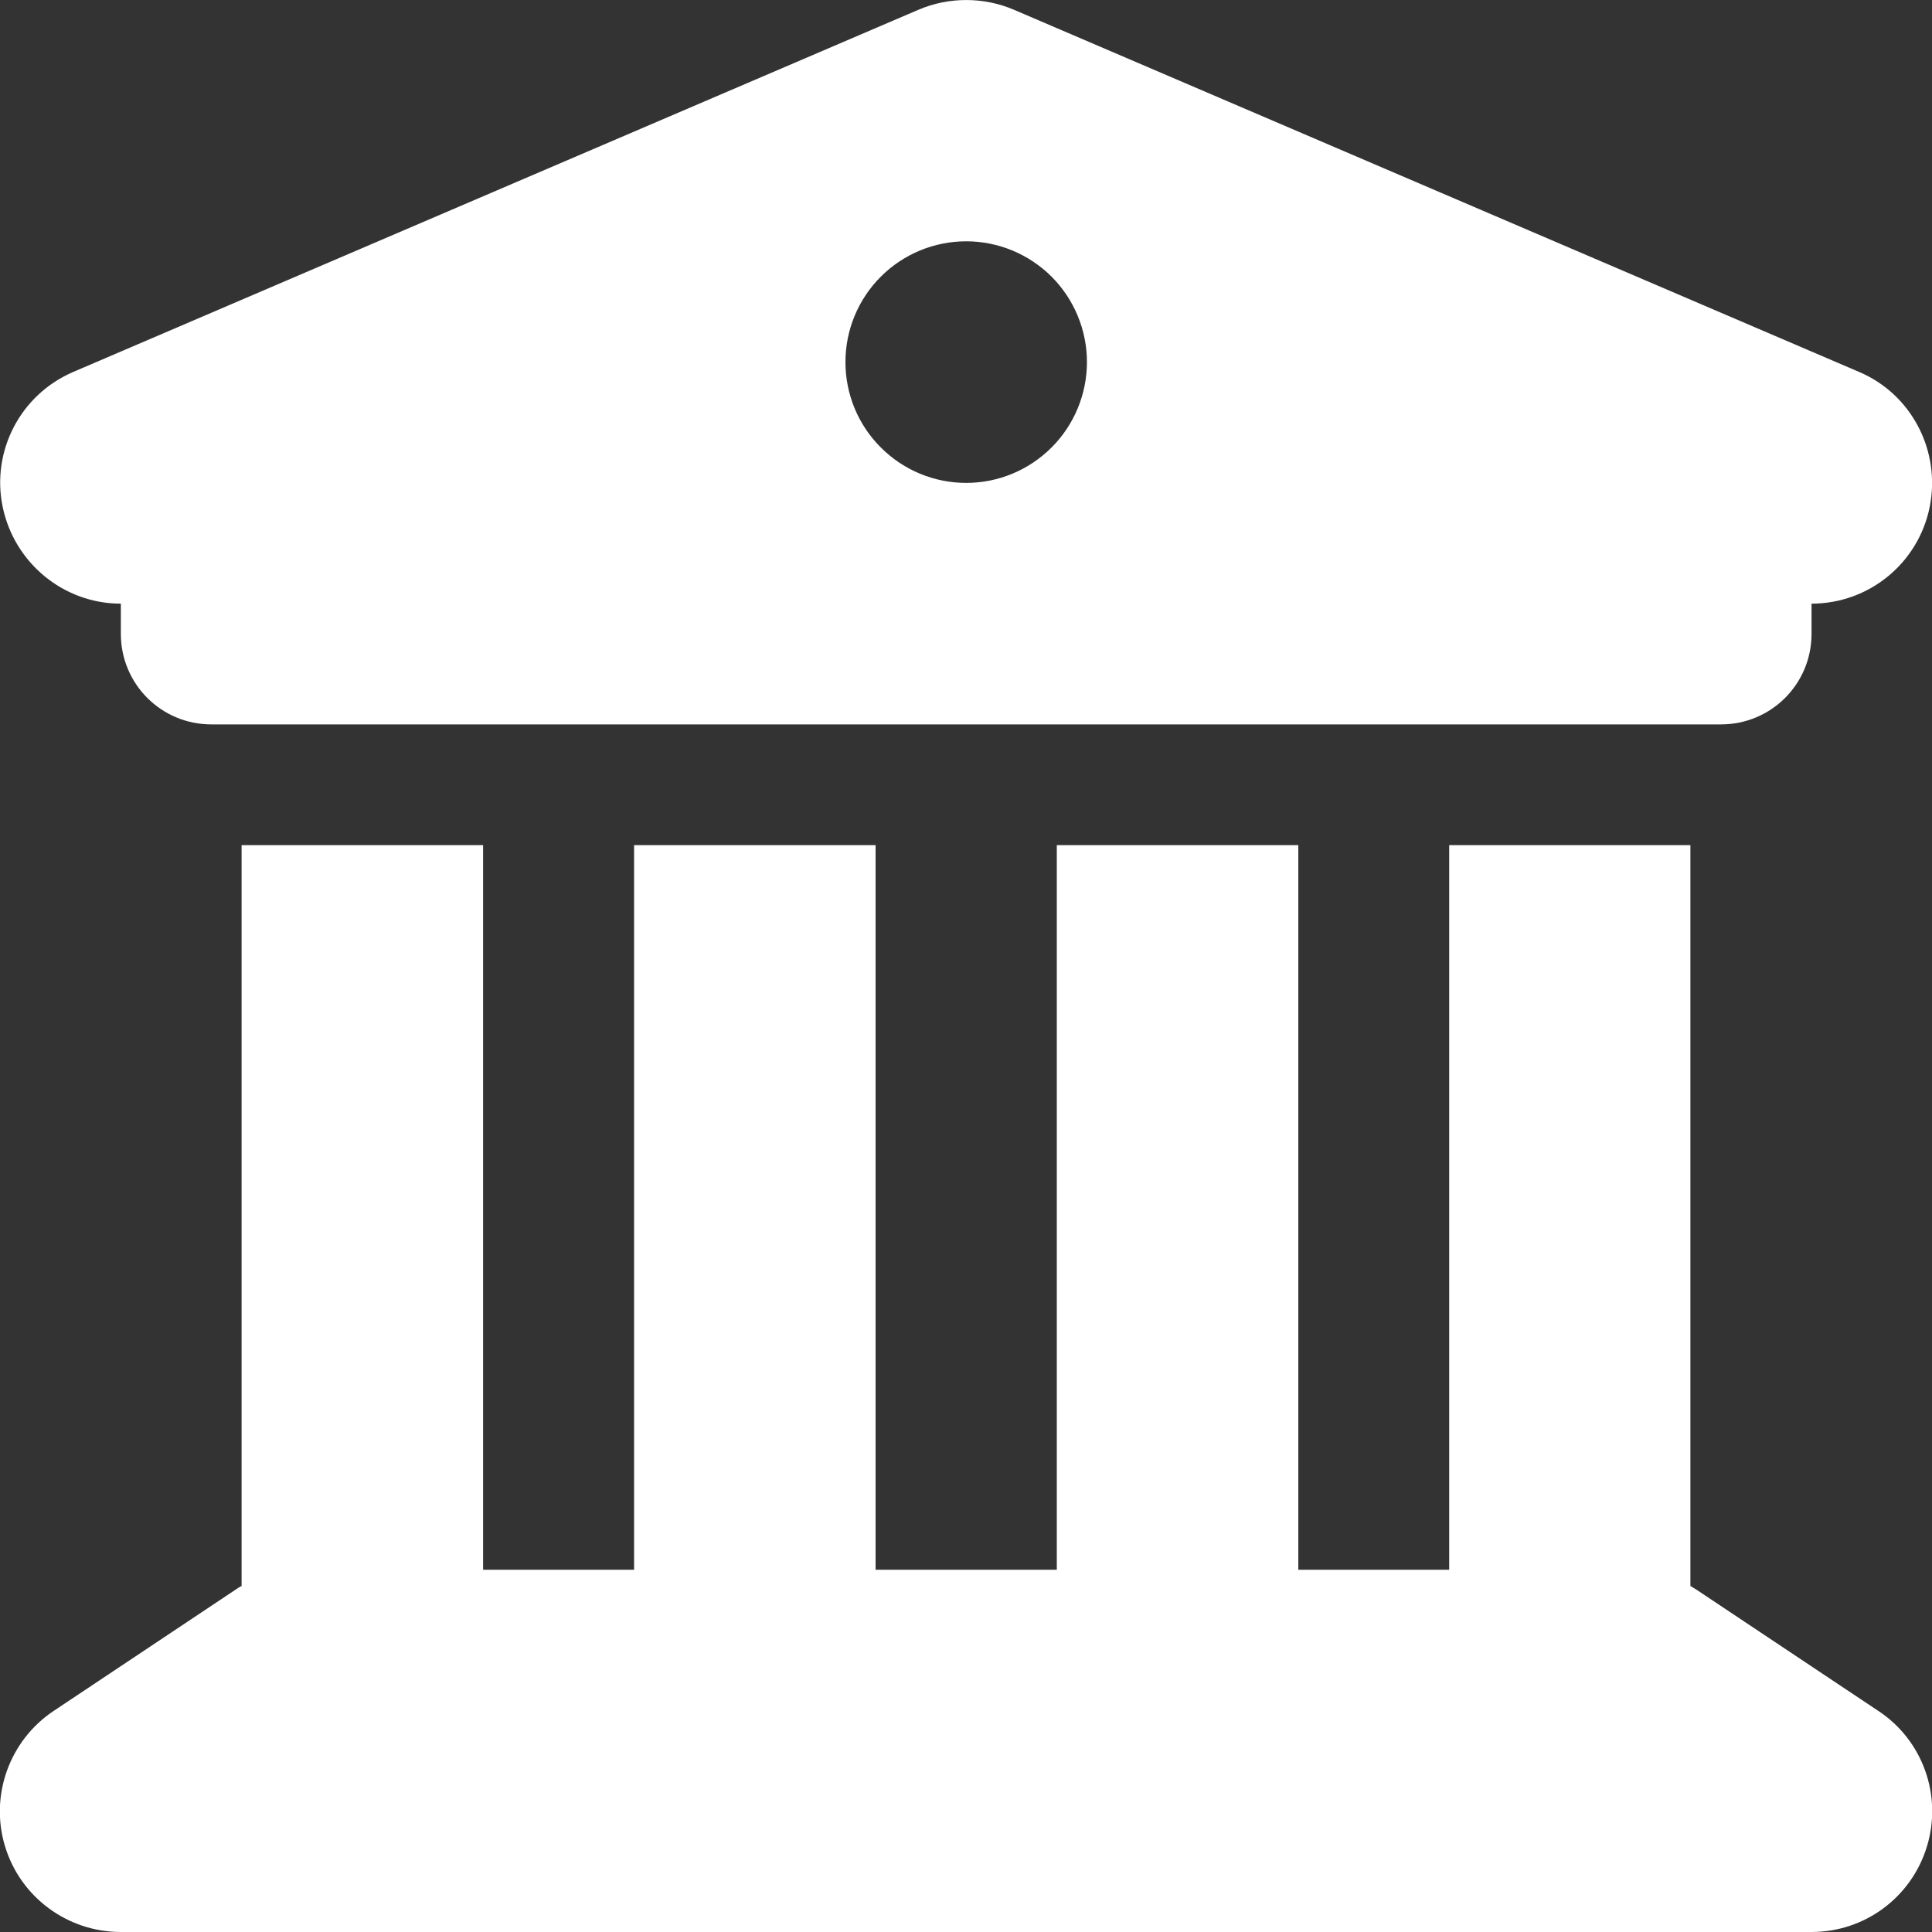 <svg width="20" height="20" viewBox="0 0 20 20" fill="none" xmlns="http://www.w3.org/2000/svg">
<rect x="0" y="0" width="20" height="20" fill="#333333" stroke="none"/>
<path d="M9.51 0.1L0.759 3.85C0.212 4.084 -0.093 4.67 0.028 5.249C0.149 5.827 0.657 6.249 1.251 6.249V6.561C1.251 7.081 1.669 7.499 2.189 7.499H17.815C18.335 7.499 18.753 7.081 18.753 6.561V6.249C19.347 6.249 19.858 5.831 19.976 5.249C20.093 4.666 19.788 4.08 19.245 3.85L10.494 0.1C10.182 -0.033 9.822 -0.033 9.51 0.1ZM5.001 8.749H2.501V16.418C2.478 16.429 2.454 16.445 2.431 16.461L0.556 17.711C0.099 18.015 -0.108 18.586 0.052 19.113C0.212 19.641 0.7 20 1.251 20H18.753C19.304 20 19.788 19.641 19.948 19.113C20.108 18.586 19.905 18.015 19.444 17.711L17.569 16.461C17.546 16.445 17.522 16.433 17.499 16.418V8.749H15.002V16.25H13.44V8.749H10.94V16.25H9.064V8.749H6.564V16.25H5.001V8.749ZM10.002 2.498C10.334 2.498 10.651 2.63 10.886 2.864C11.12 3.099 11.252 3.417 11.252 3.748C11.252 4.08 11.12 4.398 10.886 4.632C10.651 4.867 10.334 4.999 10.002 4.999C9.67 4.999 9.352 4.867 9.118 4.632C8.883 4.398 8.752 4.08 8.752 3.748C8.752 3.417 8.883 3.099 9.118 2.864C9.352 2.63 9.67 2.498 10.002 2.498Z" fill="white"/>
</svg>
